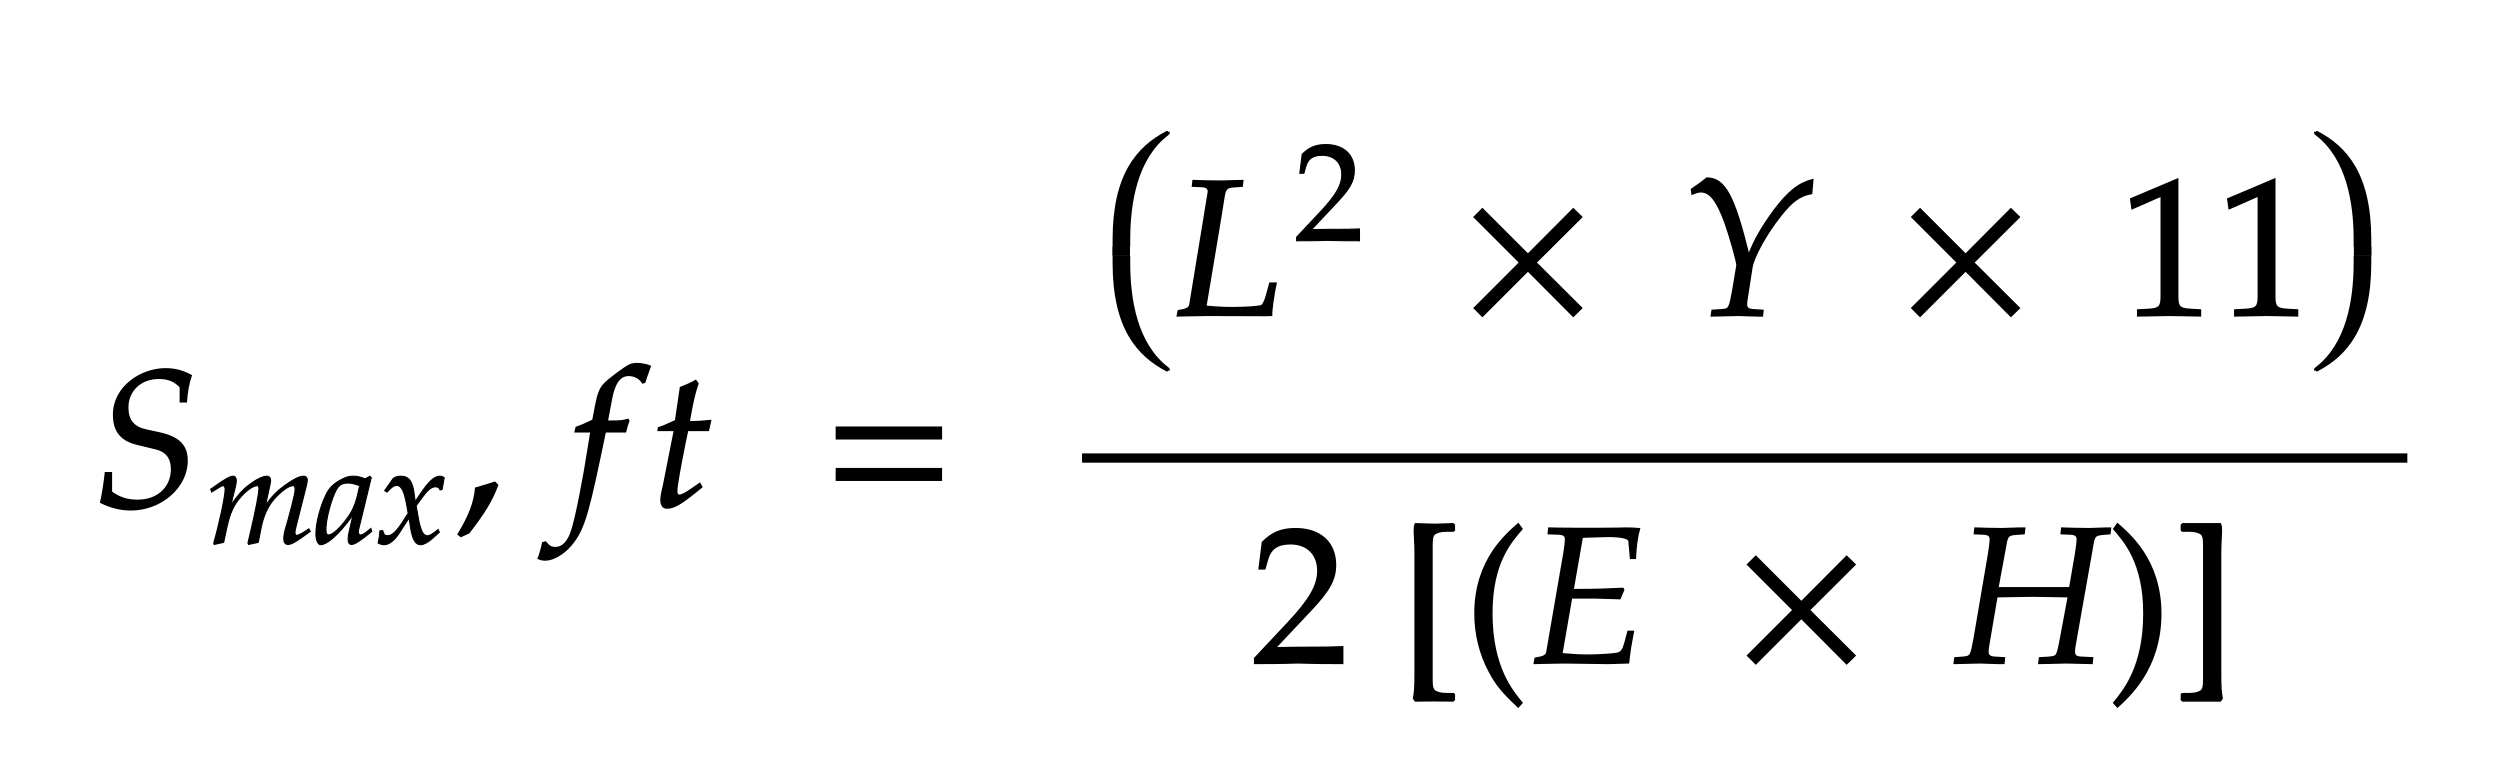 ﻿<svg xmlns="http://www.w3.org/2000/svg" xmlns:xlink="http://www.w3.org/1999/xlink" width="539.664" height="166.031" style="width:539.664px;height:166.031px;font-family:Asana-Math, Asana;background:transparent;"><g><g><g><g transform="matrix(1,0,0,1,20,109.283)"><path transform="matrix(0.042,0,0,-0.042,0,0)" d="M108 471C108 386 146 339 230 319L325 296C379 283 406 248 406 191C406 96 335 30 232 30C178 30 140 42 96 73L96 172L66 172C60 117 53 72 42 20C91 -5 144 -18 197 -18C352 -18 485 99 485 234C485 313 442 355 341 377L276 391C210 405 180 442 180 508C180 595 247 658 339 658C388 658 421 645 451 613L451 537L481 537C485 591 492 629 506 672C461 696 421 706 374 706C250 706 108 614 108 471Z" stroke="rgb(0,0,0)" stroke-opacity="1" stroke-width="8" fill="rgb(0,0,0)" fill-opacity="1"></path></g></g><g><g><g><g><g transform="matrix(1,0,0,1,44.766,117.256)"><path transform="matrix(0.03,0,0,-0.03,0,0)" d="M730 103L704 86C675 67 653 56 643 56C636 56 630 65 630 76C630 86 632 95 637 116L712 413C716 430 719 446 719 454C719 471 709 482 693 482C664 482 626 464 565 421C502 376 467 341 418 272L448 409C452 429 455 444 455 451C455 470 445 482 429 482C399 482 353 460 298 418C254 384 234 363 169 275L202 408C206 424 208 439 208 451C208 470 199 482 185 482C164 482 126 461 52 408L24 388L31 368C68 391 103 414 110 414C121 414 128 404 128 389C128 338 87 145 46 2L49 -9L117 6L139 108C163 219 190 278 245 338C287 384 332 414 360 414C367 414 371 406 371 393C371 358 349 244 308 69L292 2L297 -9L366 6L387 113C403 194 437 269 481 318C536 379 586 414 618 414C626 414 631 405 631 389C631 365 628 351 606 264C566 105 550 84 550 31C550 6 561 -9 580 -9C606 -9 642 12 740 85ZM1048 204L1019 77C1015 60 1013 42 1013 26C1013 4 1022 -9 1037 -9C1060 -9 1101 17 1183 85L1176 106C1152 86 1123 59 1101 59C1092 59 1086 68 1086 82C1086 87 1086 90 1087 93L1179 472L1169 481L1136 463C1095 478 1078 482 1051 482C1023 482 1003 477 976 464C914 433 881 403 856 354C812 265 781 145 781 67C781 23 796 -11 815 -11C852 -11 932 41 1048 204ZM1096 414C1074 305 1055 253 1021 201C964 117 903 59 871 59C859 59 853 72 853 99C853 163 881 280 916 360C940 415 963 433 1011 433C1034 433 1052 429 1096 414ZM1229 1C1244 -7 1260 -11 1272 -11C1305 -11 1344 18 1375 65L1451 182L1462 113C1475 28 1498 -11 1534 -11C1556 -11 1588 6 1620 35L1669 79L1660 98C1624 68 1599 53 1583 53C1568 53 1555 63 1545 83C1536 102 1525 139 1520 168L1502 269L1537 318C1584 383 1611 406 1642 406C1658 406 1670 398 1675 383L1689 387L1704 472C1692 479 1683 482 1674 482C1634 482 1594 446 1532 354L1495 299L1489 347C1477 446 1450 482 1391 482C1365 482 1343 474 1334 461L1276 378L1293 368C1323 402 1343 416 1362 416C1395 416 1417 375 1434 277L1445 215L1405 153C1362 86 1328 54 1300 54C1285 54 1274 58 1272 63L1261 91L1241 88C1241 53 1233 27 1229 1Z" stroke="rgb(0,0,0)" stroke-opacity="1" stroke-width="8" fill="rgb(0,0,0)" fill-opacity="1"></path></g></g></g></g></g><g><g transform="matrix(1,0,0,1,98.242,109.283)"><path transform="matrix(0.042,0,0,-0.042,0,0)" d="M204 123C177 114 159 108 106 93C99 17 74 -48 16 -144L30 -155L71 -136C152 -31 190 32 218 109Z" stroke="rgb(0,0,0)" stroke-opacity="1" stroke-width="8" fill="rgb(0,0,0)" fill-opacity="1"></path></g></g><g><g transform="matrix(1,0,0,1,117.25,109.283)"><path transform="matrix(0.042,0,0,-0.042,0,0)" d="M345 437L329 437L350 549C366 635 394 673 440 673C470 673 497 658 512 634L522 638C527 654 537 685 545 705L550 720C534 727 503 733 480 733C469 733 453 730 445 726C421 715 339 654 316 630C294 608 282 578 271 521L256 442C215 422 195 414 170 405L165 383L246 383L237 327C207 132 170 -54 148 -123C130 -182 100 -213 64 -213C41 -213 30 -206 12 -184L-2 -188C-6 -211 -20 -259 -25 -268C-16 -273 -1 -276 10 -276C51 -276 105 -245 144 -198C215 -114 235 -18 319 383L423 383C427 402 434 425 440 439L436 446C407 439 408 437 345 437ZM675 390L619 107C618 99 606 61 606 31C606 6 617 -9 636 -9C671 -9 706 11 784 74L815 99L805 117L760 86C731 66 711 56 700 56C691 56 686 64 686 76C686 102 700 183 729 328L742 390L849 390L860 440C822 436 788 434 750 434C766 528 777 577 795 631L784 646C764 634 737 622 706 610L681 440C637 419 611 408 593 403L591 390Z" stroke="rgb(0,0,0)" stroke-opacity="1" stroke-width="8" fill="rgb(0,0,0)" fill-opacity="1"></path></g></g><g><g transform="matrix(1,0,0,1,177.828,109.283)"><path transform="matrix(0.042,0,0,-0.042,0,0)" d="M604 347L604 406L65 406L65 347ZM604 134L604 193L65 193L65 134Z" stroke="rgb(0,0,0)" stroke-opacity="1" stroke-width="8" fill="rgb(0,0,0)" fill-opacity="1"></path></g></g><g><g transform="matrix(1,0,0,1,218.805,109.283)"><path transform="matrix(0.042,0,0,-0.042,0,0)" d="" stroke="rgb(0,0,0)" stroke-opacity="1" stroke-width="8" fill="rgb(0,0,0)" fill-opacity="1"></path></g></g><g><g><g><g><svg x="236.539" overflow="visible" y="24.227" height="60" width="21.164"><path d=" M 15.62 4.23 c 0.00 -0.14 -0.10 -0.20 -0.21 -0.20 c -0.07 0.00 -0.14 0.03 -0.21 0.06 c -6.34 3.33 -11.57 9.28 -11.57 23.39 v 1.50 h 3.81 v -1.50 c 0.00 -8.04 1.59 -17.50 8.24 -22.55 c 0.31 -0.23 0.31 -0.48 0.31 -0.71 z   M 3.58 28.98 v 2.04 h 3.81 v -2.04 z" style="fill:rgb(0,0,0);fill-opacity:1;stroke-width:1px;stroke:none;stroke-opacity:1;"></path><path d=" M 15.62 55.77 c 0.00 0.14 -0.10 0.20 -0.21 0.20 c -0.07 0.00 -0.14 -0.03 -0.21 -0.06 c -6.34 -3.33 -11.57 -9.28 -11.57 -23.39 v -1.50 h 3.81 v 1.50 c 0.00 8.04 1.59 17.50 8.24 22.55 c 0.31 0.23 0.31 0.48 0.31 0.71 z" style="fill:rgb(0,0,0);fill-opacity:1;stroke-width:1px;stroke:none;stroke-opacity:1;"></path></svg></g><g><g transform="matrix(1,0,0,1,253.477,68.057)"><path transform="matrix(0.042,0,0,-0.042,0,0)" d="M349 664L352 692L238 689C222 689 204 689 161 690L97 692L94 664L141 662C165 661 176 653 176 635L81 55C77 37 65 30 21 23L16 -3L57 -2C88 -1 150 0 170 0C170 0 467 -1 467 -1C467 -1 500 0 500 0C499 25 510 103 523 165L492 165L475 103C466 71 457 54 448 49C435 44 371 39 304 39C255 39 228 40 162 46C165 64 256 605 256 613C263 651 270 658 307 661Z" stroke="rgb(0,0,0)" stroke-opacity="1" stroke-width="8" fill="rgb(0,0,0)" fill-opacity="1"></path></g></g><g><g><g><g><g transform="matrix(1,0,0,1,279.422,51.881)"><path transform="matrix(0.03,0,0,-0.03,0,0)" d="M16 23L16 -3C203 -3 203 0 239 0C275 0 275 -3 468 -3L468 82C353 77 307 81 122 77L304 270C401 373 431 428 431 503C431 618 353 689 226 689C154 689 105 669 56 619L39 483L68 483L81 529C97 587 133 612 200 612C286 612 341 558 341 473C341 398 299 324 186 204Z" stroke="rgb(0,0,0)" stroke-opacity="1" stroke-width="8" fill="rgb(0,0,0)" fill-opacity="1"></path></g></g></g></g></g><g><g transform="matrix(1,0,0,1,296.75,68.057)"><path transform="matrix(0.042,0,0,-0.042,0,0)" d="" stroke="rgb(0,0,0)" stroke-opacity="1" stroke-width="8" fill="rgb(0,0,0)" fill-opacity="1"></path></g></g><g><g transform="matrix(1,0,0,1,315.758,68.057)"><path transform="matrix(0.042,0,0,-0.042,0,0)" d="M611 37L376 271L611 505L568 547L335 313L101 547L59 505L293 271L59 37L101 -5L335 229L568 -5Z" stroke="rgb(0,0,0)" stroke-opacity="1" stroke-width="8" fill="rgb(0,0,0)" fill-opacity="1"></path></g></g><g><g transform="matrix(1,0,0,1,352.5,68.057)"><path transform="matrix(0.042,0,0,-0.042,0,0)" d="M301 647L304 623C327 632 338 635 349 635C396 635 432 589 473 477C497 410 536 273 535 257C535 257 535 254 534 251L513 125C496 34 495 31 455 28L407 25L403 -3L456 -2C503 -1 526 0 542 0L639 -3L665 -3L668 25L619 28C592 30 583 37 583 57C583 63 584 73 585 78L611 246C620 301 685 419 759 512C817 586 859 616 918 626L924 697C851 678 798 636 723 536C662 452 623 384 595 310C520 616 472 704 380 705C377 702 339 672 316 658Z" stroke="rgb(0,0,0)" stroke-opacity="1" stroke-width="8" fill="rgb(0,0,0)" fill-opacity="1"></path></g></g><g><g transform="matrix(1,0,0,1,410.234,68.057)"><path transform="matrix(0.042,0,0,-0.042,0,0)" d="M611 37L376 271L611 505L568 547L335 313L101 547L59 505L293 271L59 37L101 -5L335 229L568 -5Z" stroke="rgb(0,0,0)" stroke-opacity="1" stroke-width="8" fill="rgb(0,0,0)" fill-opacity="1"></path></g></g><g><g transform="matrix(1,0,0,1,446.977,68.057)"><path transform="matrix(0.042,0,0,-0.042,0,0)" d="M667 -3L667 27L615 30C560 33 550 44 550 96L550 700L309 598L316 548L466 614L466 96C466 44 455 33 401 30L345 27L345 -3C499 0 499 0 510 0C541 0 651 -3 667 -3ZM1166 -3L1166 27L1114 30C1059 33 1049 44 1049 96L1049 700L808 598L815 548L965 614L965 96C965 44 954 33 900 30L844 27L844 -3C998 0 998 0 1009 0C1040 0 1150 -3 1166 -3Z" stroke="rgb(0,0,0)" stroke-opacity="1" stroke-width="8" fill="rgb(0,0,0)" fill-opacity="1"></path></g></g><g><svg x="495.539" overflow="visible" y="24.227" height="60" width="21.164"><path d=" M 4.35 4.23 c 0.00 -0.14 0.10 -0.20 0.21 -0.20 c 0.07 0.00 0.14 0.03 0.21 0.06 c 6.34 3.33 11.57 9.28 11.57 23.39 v 1.50 h -3.81 v -1.50 c 0.00 -8.04 -1.59 -17.50 -8.24 -22.55 c -0.31 -0.23 -0.31 -0.48 -0.31 -0.71 z  M 16.39 28.98 v 2.04 h -3.81 v -2.04 z" style="fill:rgb(0,0,0);fill-opacity:1;stroke-width:1px;stroke:none;stroke-opacity:1;"></path><path d=" M 4.35 55.77 c 0.00 0.14 0.10 0.20 0.21 0.20 c 0.07 0.00 0.14 -0.03 0.21 -0.06 c 6.34 -3.33 11.57 -9.28 11.57 -23.39 v -1.50 h -3.81 v 1.50 c 0.00 8.04 -1.59 17.50 -8.24 22.55 c -0.31 0.23 -0.31 0.48 -0.31 0.71 z" style="fill:rgb(0,0,0);fill-opacity:1;stroke-width:1px;stroke:none;stroke-opacity:1;"></path></svg></g></g></g><g><g><g><g transform="matrix(1,0,0,1,270.172,143.072)"><path transform="matrix(0.042,0,0,-0.042,0,0)" d="M16 23L16 -3C203 -3 203 0 239 0C275 0 275 -3 468 -3L468 82C353 77 307 81 122 77L304 270C401 373 431 428 431 503C431 618 353 689 226 689C154 689 105 669 56 619L39 483L68 483L81 529C97 587 133 612 200 612C286 612 341 558 341 473C341 398 299 324 186 204Z" stroke="rgb(0,0,0)" stroke-opacity="1" stroke-width="8" fill="rgb(0,0,0)" fill-opacity="1"></path></g></g><g><g transform="matrix(1,0,0,1,301.836,143.572)"><path transform="matrix(0.042,0,0,-0.042,0,0)" d="M88 -184C88 -184 182 -183 182 -183C182 -183 282 -184 282 -184L288 -178L288 -152L284 -147L246 -147C219 -147 197 -141 185 -131C176 -122 173 -108 173 -75L173 616C173 649 176 664 185 673C197 683 219 689 246 689L284 689L288 694L288 720L282 726L188 723L88 726C84 717 83 706 83 691C83 665 87 628 87 578L87 -44C87 -112 85 -140 79 -171Z" stroke="rgb(0,0,0)" stroke-opacity="1" stroke-width="8" fill="rgb(0,0,0)" fill-opacity="1"></path></g></g><g><g transform="matrix(1,0,0,1,315.891,143.572)"><path transform="matrix(0.042,0,0,-0.042,0,0)" d="M146 266C146 526 243 632 301 700L282 726C225 675 60 542 60 266C60 159 85 58 133 -32C168 -99 200 -138 282 -215L301 -194C255 -137 146 -15 146 266Z" stroke="rgb(0,0,0)" stroke-opacity="1" stroke-width="8" fill="rgb(0,0,0)" fill-opacity="1"></path></g></g><g><g transform="matrix(1,0,0,1,329.945,143.072)"><path transform="matrix(0.042,0,0,-0.042,0,0)" d="M221 334L338 334L470 330L489 375L485 382C404 378 344 376 266 376L229 376L276 646C308 647 391 650 413 650C475 650 516 641 517 626L525 537L549 537C552 601 559 651 570 689C549 691 519 692 501 692C498 692 487 692 463 691L343 690C334 689 160 691 150 691L105 692L102 664L156 662C180 661 191 653 191 635C191 621 187 589 182 559L95 55C91 37 79 30 35 23L30 -3L71 -2C102 -1 164 0 184 0L409 -3C423 -3 448 -2 481 -1L514 0L518 36C520 56 525 86 534 135L539 161L512 161L496 101C486 65 477 53 455 48C435 44 362 39 308 39C267 39 240 40 171 46Z" stroke="rgb(0,0,0)" stroke-opacity="1" stroke-width="8" fill="rgb(0,0,0)" fill-opacity="1"></path></g></g><g><g transform="matrix(1,0,0,1,374.773,143.072)"><path transform="matrix(0.042,0,0,-0.042,0,0)" d="M611 37L376 271L611 505L568 547L335 313L101 547L59 505L293 271L59 37L101 -5L335 229L568 -5Z" stroke="rgb(0,0,0)" stroke-opacity="1" stroke-width="8" fill="rgb(0,0,0)" fill-opacity="1"></path></g></g><g><g transform="matrix(1,0,0,1,411.516,143.072)"><path transform="matrix(0.042,0,0,-0.042,0,0)" d="M470 385L512 613C519 652 526 658 563 661L605 664L608 692L584 692L494 689C478 689 460 689 417 690L353 692L350 664L397 662C421 661 432 653 432 635C432 621 428 590 423 559L349 125C332 33 331 32 291 28L250 25L246 -3L288 -2C336 -1 359 0 378 0L475 -3L501 -3L504 25L455 28C428 30 419 37 419 58C419 67 420 74 423 93L465 340L526 341C588 342 630 343 649 343C668 343 709 342 772 341L833 340L793 125C784 76 777 48 772 42C768 34 757 30 735 28L685 25L681 -3L737 -2C781 -1 811 0 822 0C838 0 869 -1 912 -2L954 -3L957 25L899 28C873 29 863 37 863 58C863 67 864 76 867 93L959 613C966 652 972 657 1010 661L1046 664L1049 692L1033 692L942 689C927 689 906 689 862 690L799 692L796 664L844 662C868 661 879 653 879 635C879 621 875 589 870 559L840 385Z" stroke="rgb(0,0,0)" stroke-opacity="1" stroke-width="8" fill="rgb(0,0,0)" fill-opacity="1"></path></g></g><g><g transform="matrix(1,0,0,1,454.953,143.572)"><path transform="matrix(0.042,0,0,-0.042,0,0)" d="M51 726L32 700C87 636 187 526 187 266C187 -10 83 -131 32 -194L51 -215C104 -165 273 -23 273 265C273 542 108 675 51 726Z" stroke="rgb(0,0,0)" stroke-opacity="1" stroke-width="8" fill="rgb(0,0,0)" fill-opacity="1"></path></g></g><g><g transform="matrix(1,0,0,1,469.008,143.572)"><path transform="matrix(0.042,0,0,-0.042,0,0)" d="M245 -184L254 -171C248 -140 246 -112 246 -44L246 578C246 628 250 665 250 691C250 706 249 717 245 726L51 726L45 720L45 694L49 689L87 689C114 689 136 683 148 673C157 664 160 649 160 616L160 -75C160 -108 157 -122 148 -131C136 -141 114 -147 87 -147L49 -147L45 -152L45 -178L51 -184Z" stroke="rgb(0,0,0)" stroke-opacity="1" stroke-width="8" fill="rgb(0,0,0)" fill-opacity="1"></path></g></g></g></g><line style="fill:none;stroke-width:2px;stroke:rgb(0, 0, 0);" x1="233.578" y1="98.875" x2="519.664" y2="98.875"></line></g></g></g></svg>